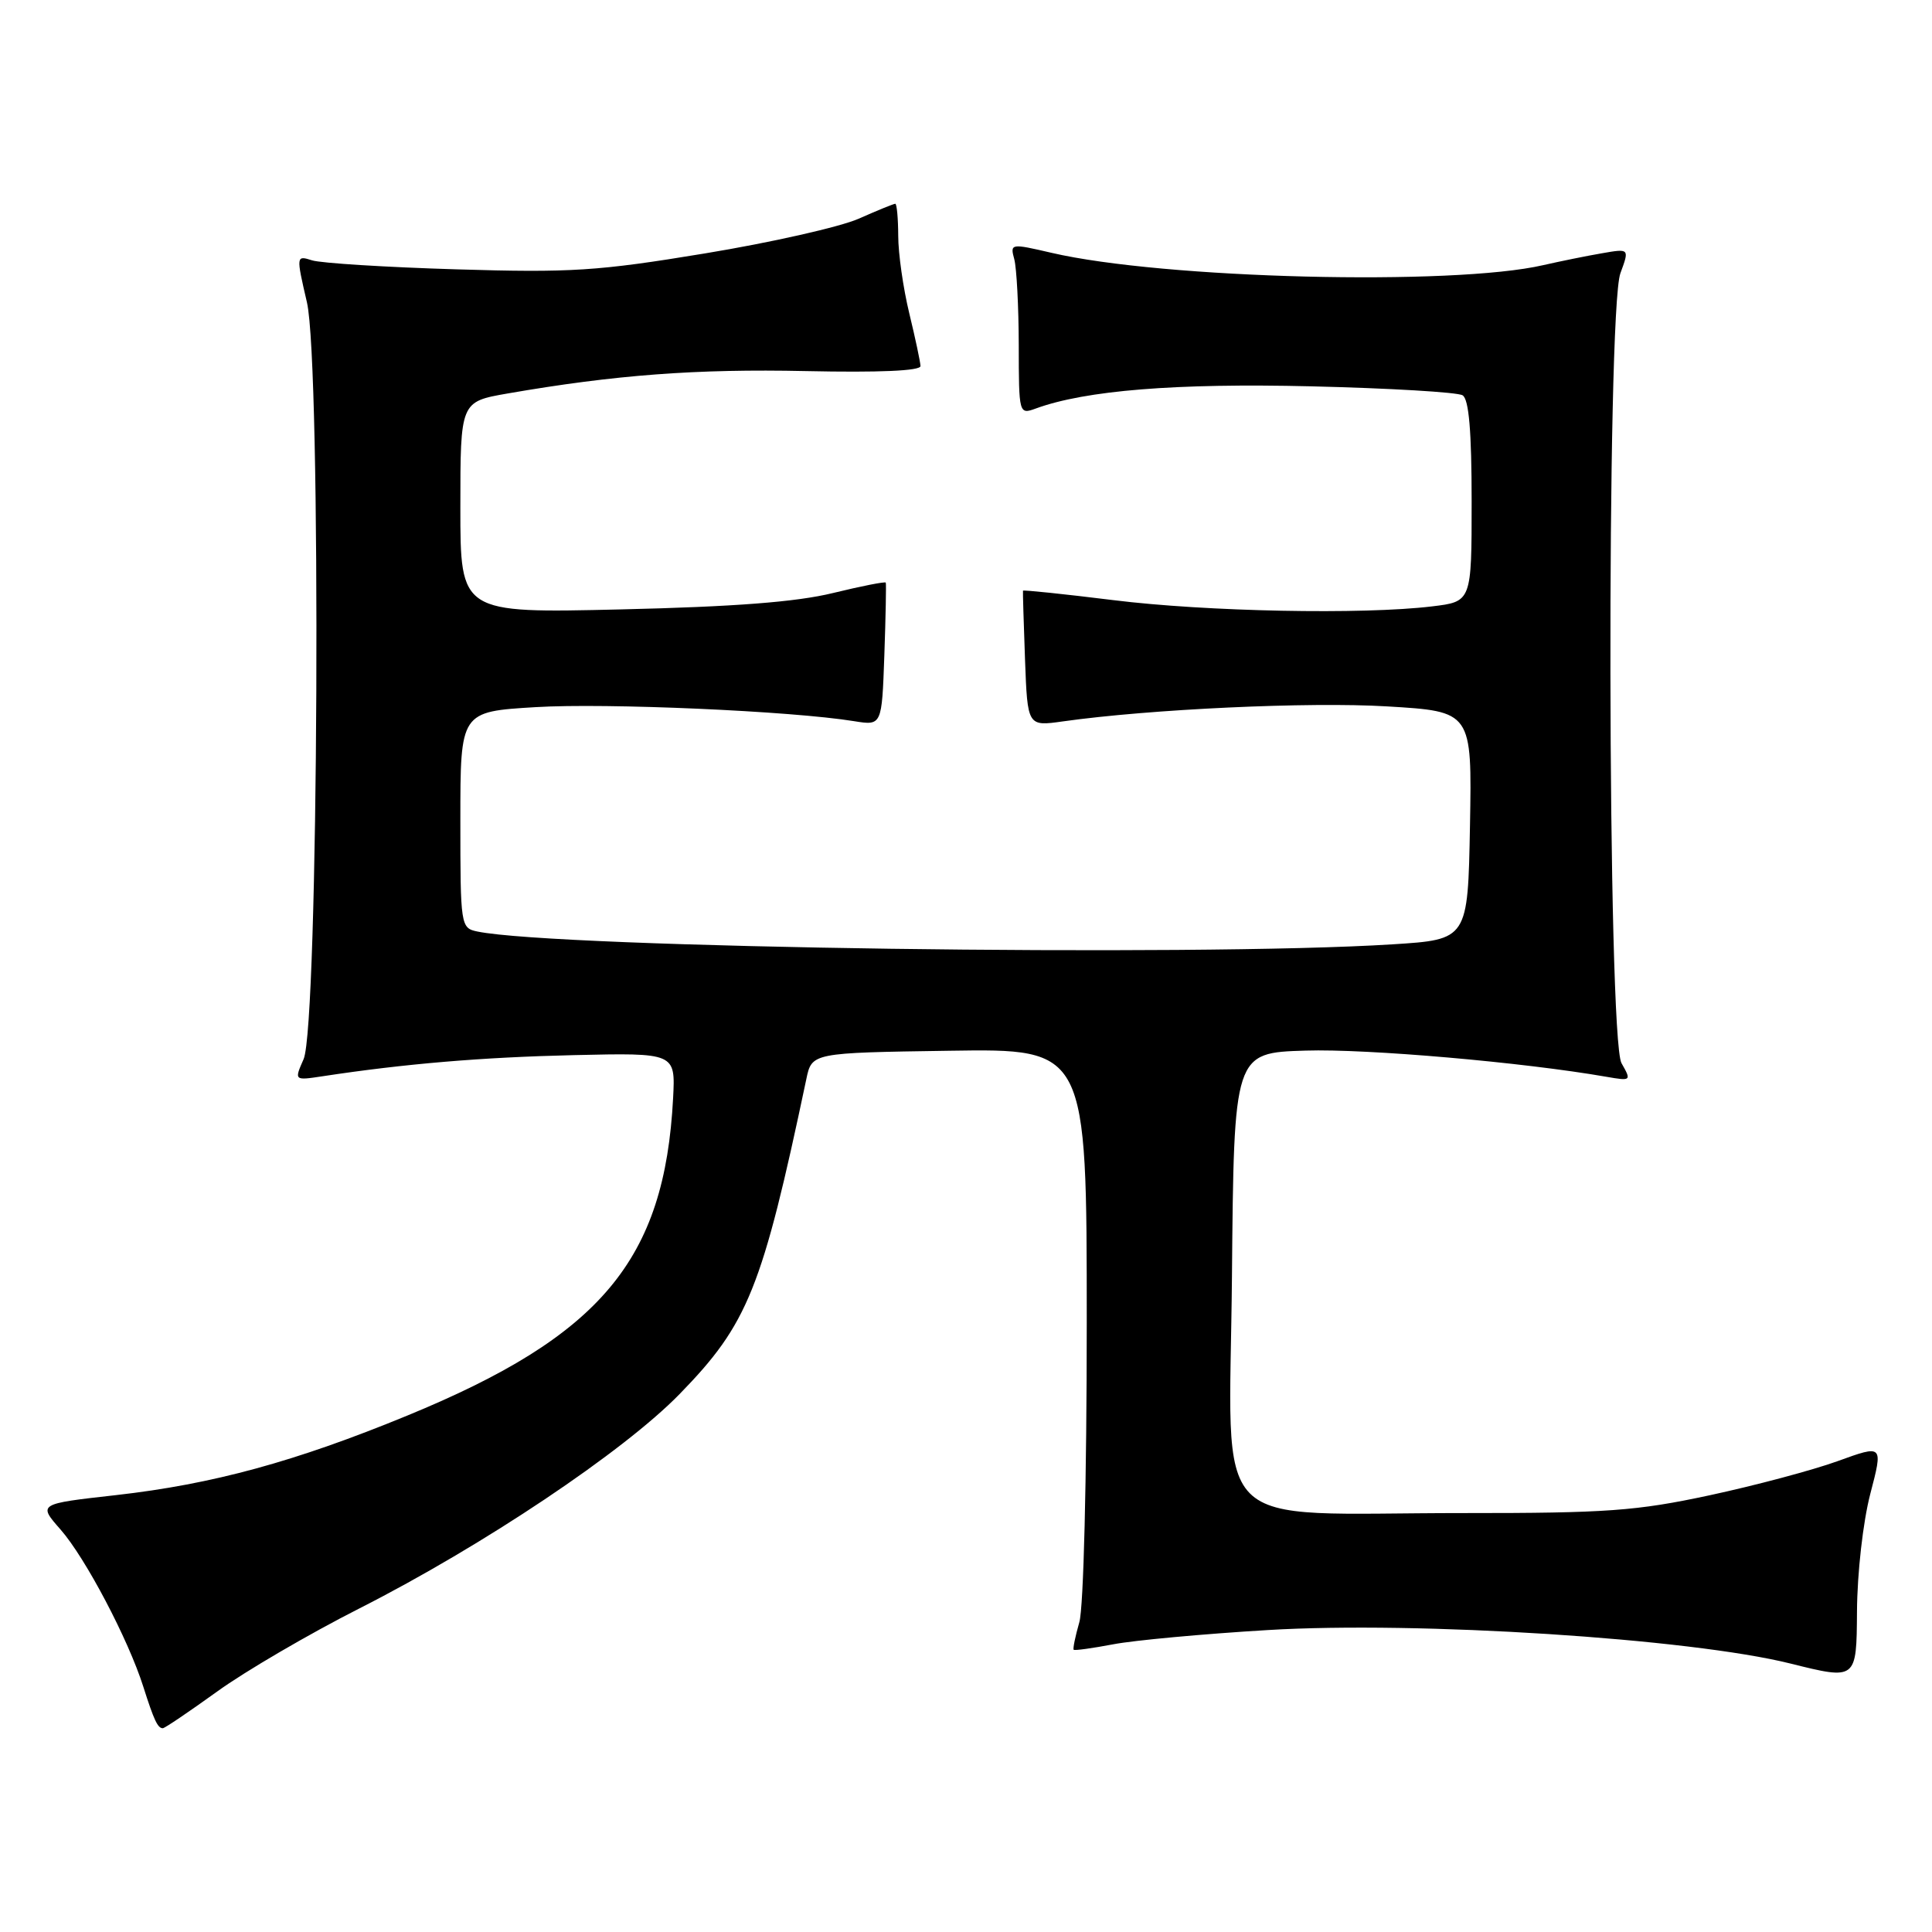 <?xml version="1.0" encoding="UTF-8" standalone="no"?>
<!DOCTYPE svg PUBLIC "-//W3C//DTD SVG 1.1//EN" "http://www.w3.org/Graphics/SVG/1.1/DTD/svg11.dtd" >
<svg xmlns="http://www.w3.org/2000/svg" xmlns:xlink="http://www.w3.org/1999/xlink" version="1.1" viewBox="0 0 256 256">
 <g >
 <path fill="currentColor"
d=" M 28.77 224.14 C 32.47 221.46 40.98 216.49 47.67 213.10 C 64.00 204.81 82.61 192.35 90.04 184.73 C 99.12 175.42 100.98 170.78 106.84 143.00 C 107.57 139.50 107.57 139.50 125.79 139.23 C 144.00 138.95 144.00 138.95 144.00 175.23 C 144.00 196.01 143.58 212.98 143.02 214.94 C 142.48 216.83 142.14 218.47 142.27 218.60 C 142.40 218.73 144.75 218.40 147.50 217.88 C 150.25 217.35 159.47 216.50 168.00 215.99 C 187.87 214.79 223.95 217.11 237.25 220.43 C 246.00 222.61 246.00 222.61 246.06 213.56 C 246.09 208.43 246.86 201.66 247.82 197.96 C 249.53 191.42 249.53 191.42 243.52 193.60 C 240.21 194.80 232.55 196.84 226.50 198.14 C 216.86 200.21 212.84 200.50 194.00 200.49 C 159.56 200.48 162.93 203.90 163.24 169.19 C 163.50 139.50 163.50 139.50 173.00 139.21 C 181.16 138.95 201.86 140.76 212.86 142.68 C 216.15 143.25 216.19 143.22 214.86 140.88 C 212.99 137.60 212.86 41.25 214.71 36.21 C 215.92 32.92 215.92 32.92 212.21 33.57 C 210.17 33.92 206.70 34.63 204.50 35.13 C 192.52 37.90 154.11 36.94 139.33 33.50 C 133.91 32.24 133.83 32.26 134.40 34.36 C 134.71 35.54 134.98 40.65 134.99 45.73 C 135.00 54.87 135.02 54.94 137.25 54.13 C 143.83 51.72 155.83 50.76 173.75 51.19 C 184.12 51.44 193.14 51.97 193.80 52.38 C 194.64 52.89 195.00 57.17 195.00 66.42 C 195.00 79.72 195.00 79.72 189.75 80.35 C 180.56 81.46 159.82 81.05 147.52 79.52 C 140.98 78.71 135.59 78.15 135.55 78.27 C 135.52 78.40 135.64 82.49 135.82 87.38 C 136.15 96.25 136.15 96.25 140.83 95.59 C 152.38 93.96 173.46 92.98 183.78 93.60 C 195.05 94.27 195.05 94.27 194.78 109.39 C 194.50 124.50 194.50 124.50 184.50 125.13 C 158.34 126.79 73.69 125.60 63.25 123.43 C 61.04 122.97 61.00 122.69 61.00 108.63 C 61.00 94.30 61.00 94.30 70.96 93.70 C 80.28 93.13 104.89 94.21 113.18 95.56 C 116.85 96.15 116.85 96.15 117.18 86.83 C 117.36 81.70 117.44 77.37 117.37 77.20 C 117.29 77.04 114.14 77.66 110.37 78.58 C 105.51 79.77 97.29 80.40 82.25 80.75 C 61.00 81.25 61.00 81.25 61.00 67.24 C 61.00 53.23 61.00 53.23 67.25 52.14 C 81.47 49.67 92.32 48.86 106.75 49.17 C 116.49 49.38 121.99 49.14 121.97 48.50 C 121.95 47.95 121.28 44.80 120.48 41.50 C 119.68 38.20 119.02 33.59 119.02 31.25 C 119.01 28.91 118.83 27.00 118.63 27.00 C 118.42 27.00 116.24 27.89 113.78 28.98 C 111.31 30.07 102.14 32.14 93.40 33.58 C 79.24 35.92 75.64 36.15 60.50 35.69 C 51.15 35.41 42.54 34.87 41.36 34.50 C 39.24 33.83 39.23 33.85 40.67 40.06 C 42.59 48.39 42.21 135.83 40.23 140.34 C 38.98 143.18 38.98 143.18 42.74 142.61 C 53.65 140.95 63.87 140.09 76.00 139.81 C 89.50 139.50 89.50 139.50 89.19 145.50 C 88.07 166.97 79.66 177.01 53.97 187.57 C 39.12 193.68 28.19 196.66 15.38 198.11 C 5.03 199.27 5.03 199.27 8.03 202.68 C 11.32 206.43 17.00 217.22 18.99 223.50 C 20.40 227.94 20.90 229.00 21.57 229.00 C 21.83 229.00 25.06 226.81 28.77 224.14 Z "/>
</g>
</svg>